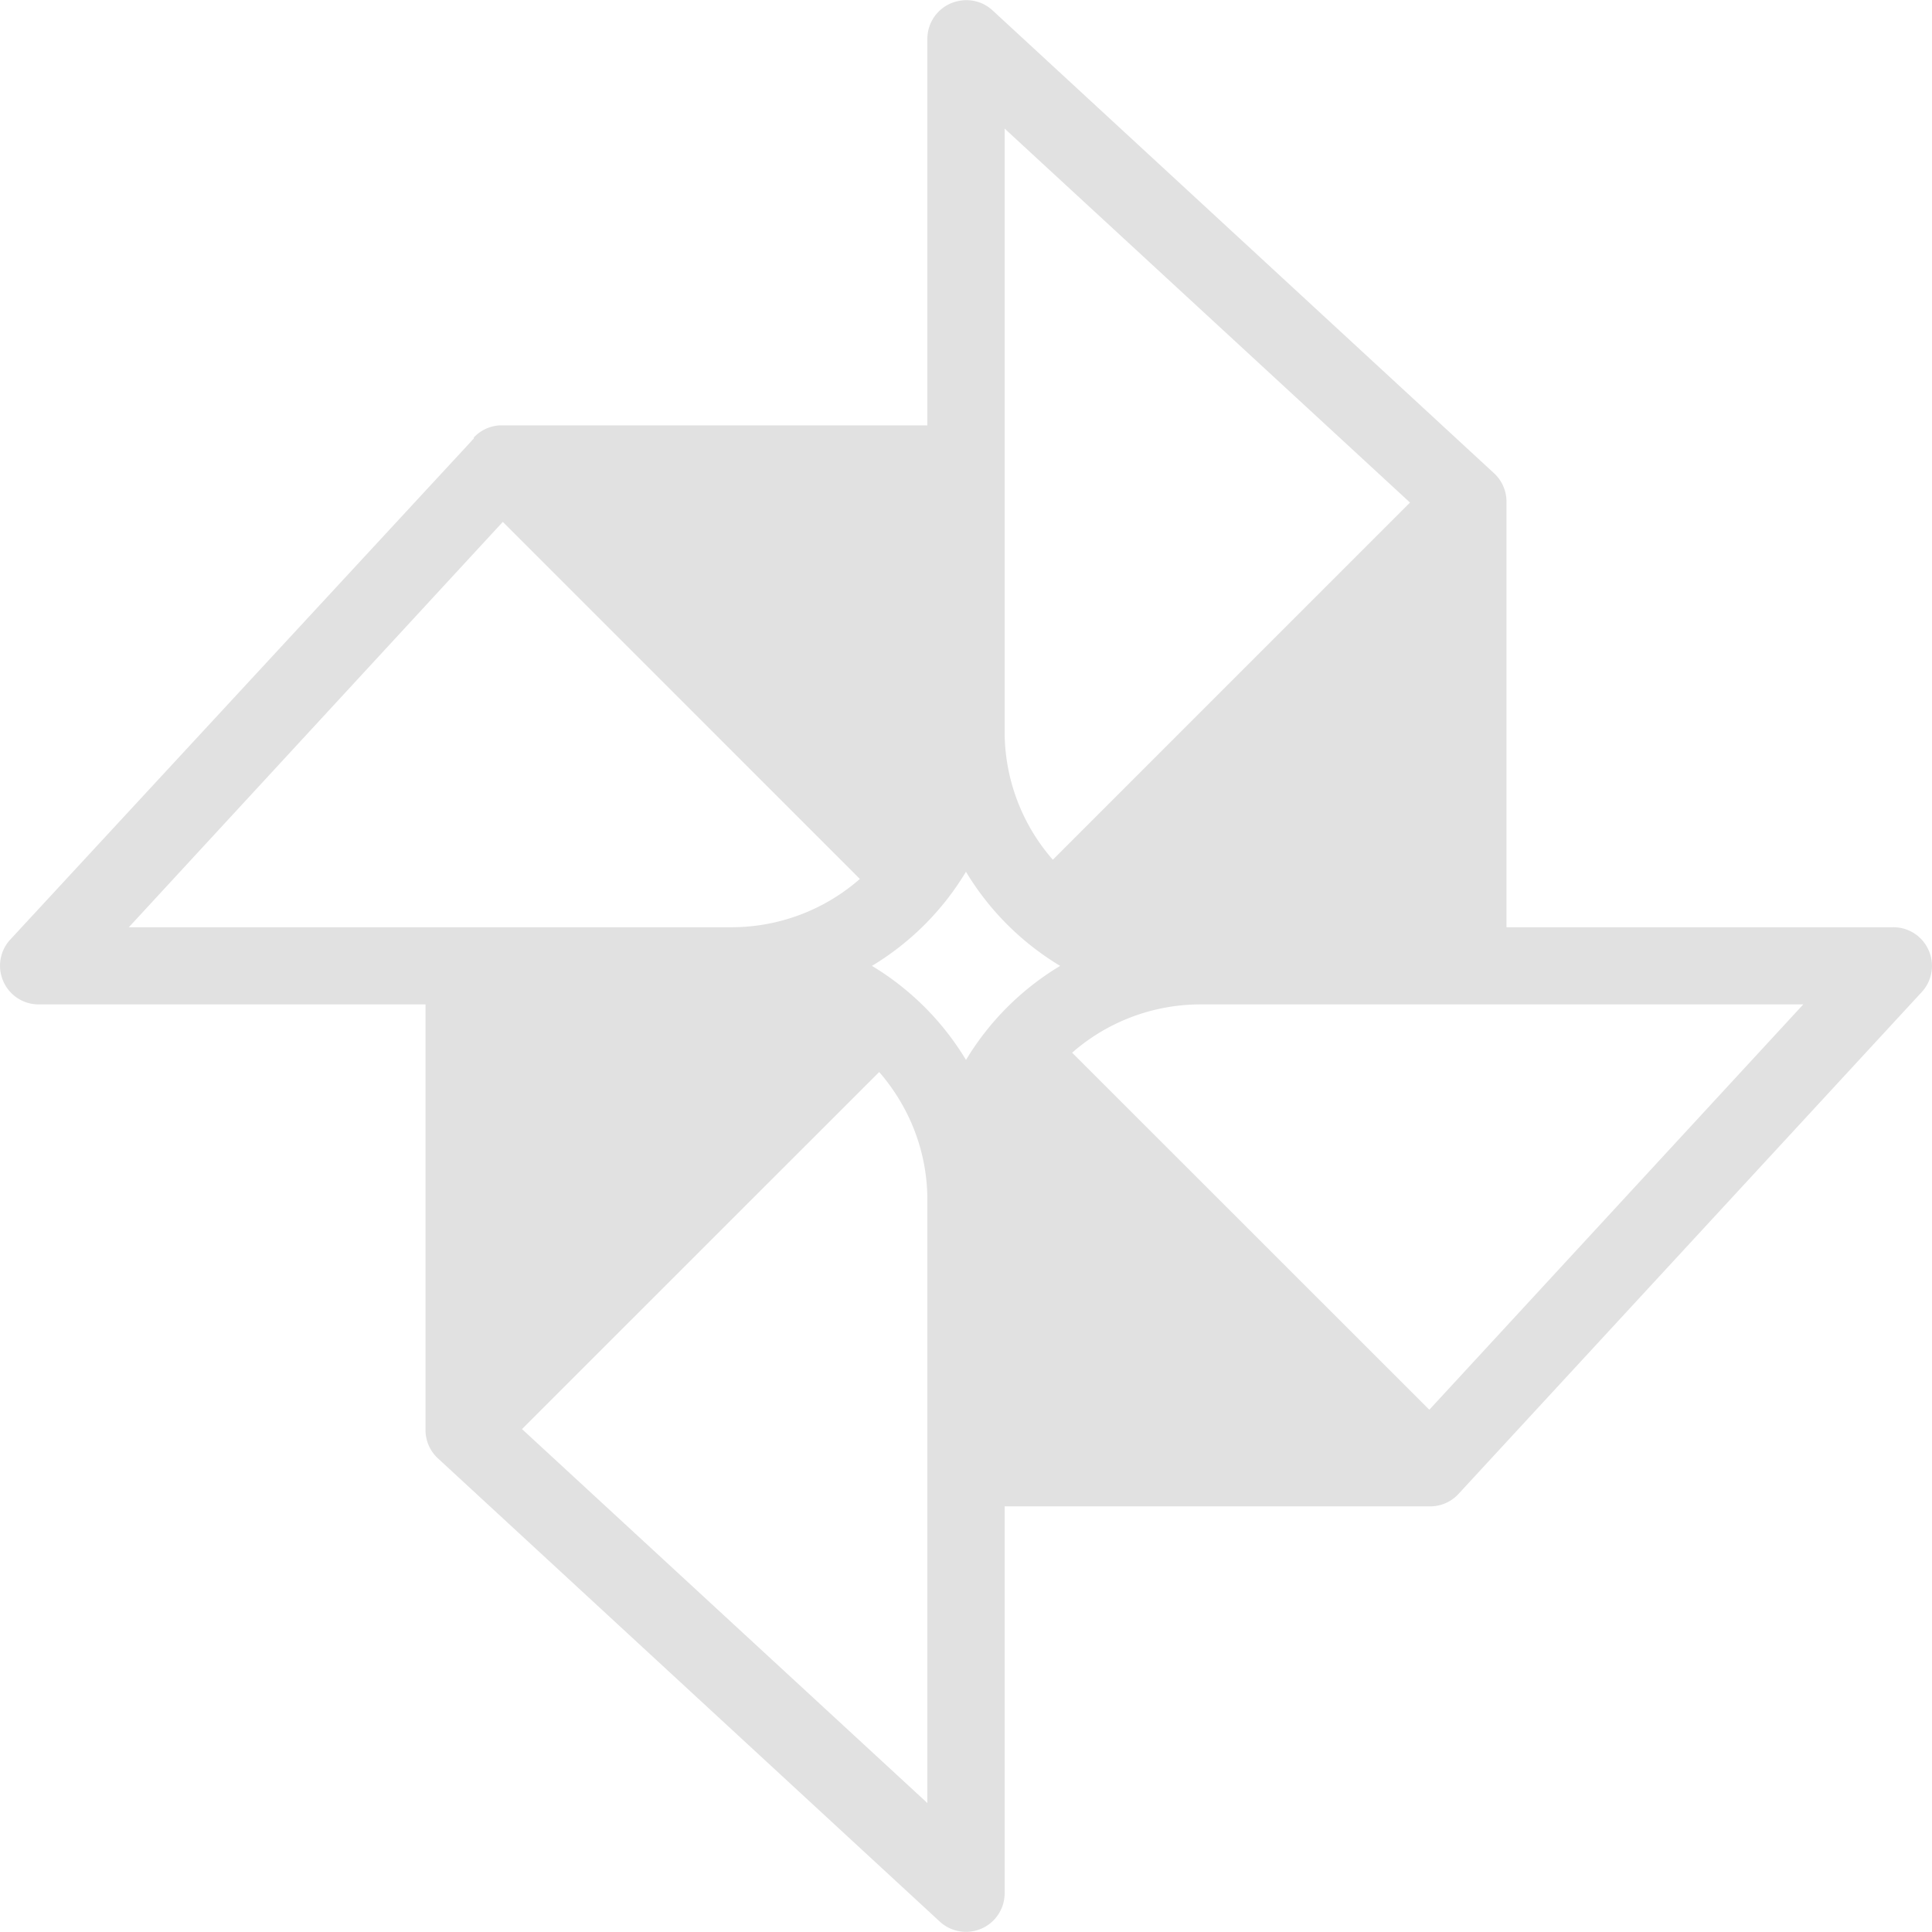 <svg xmlns="http://www.w3.org/2000/svg" style="isolation:isolate" width="16" height="16" version="1.1" id="svg148070"><defs id="defs148066"><style id="current-color-scheme" type="text/css"/></defs><path d="M7.95.006a.32.32 0 0 0-.27.32v3.197H4.134a.319.319 0 0 0-.21.1v.009c-.007.007-.014.013-.02.021L.087 7.779a.319.319 0 0 0-.059.349c.052.118.17.193.299.19h3.197v3.517a.319.319 0 0 0 .1.24l4.157 3.837a.32.32 0 0 0 .539-.24v-3.197h3.517a.318.318 0 0 0 .239-.1l3.837-4.157a.319.319 0 0 0 .059-.349.319.319 0 0 0-.299-.19h-3.197V4.162a.32.32 0 0 0-.1-.24L8.22.086a.318.318 0 0 0-.27-.08zm.37 1.059l3.357 3.097L8.719 7.12a1.61 1.61 0 0 1-.399-1.06V1.065zM4.164 4.322l2.957 2.957a1.612 1.612 0 0 1-1.059.4H1.067l3.097-3.357zM8 7.22c.192.319.46.587.78.779a2.28 2.28 0 0 0-.78.779 2.286 2.286 0 0 0-.779-.779A2.28 2.28 0 0 0 8 7.219v.001zm1.939 1.098h4.995l-3.097 3.357-2.958-2.957c.293-.257.67-.399 1.06-.4zm-2.658.56c.246.283.399.652.399 1.059v4.995l-3.357-3.097 2.958-2.957z" fill="currentColor" color="#e1e1e1" id="path148068"/></svg>